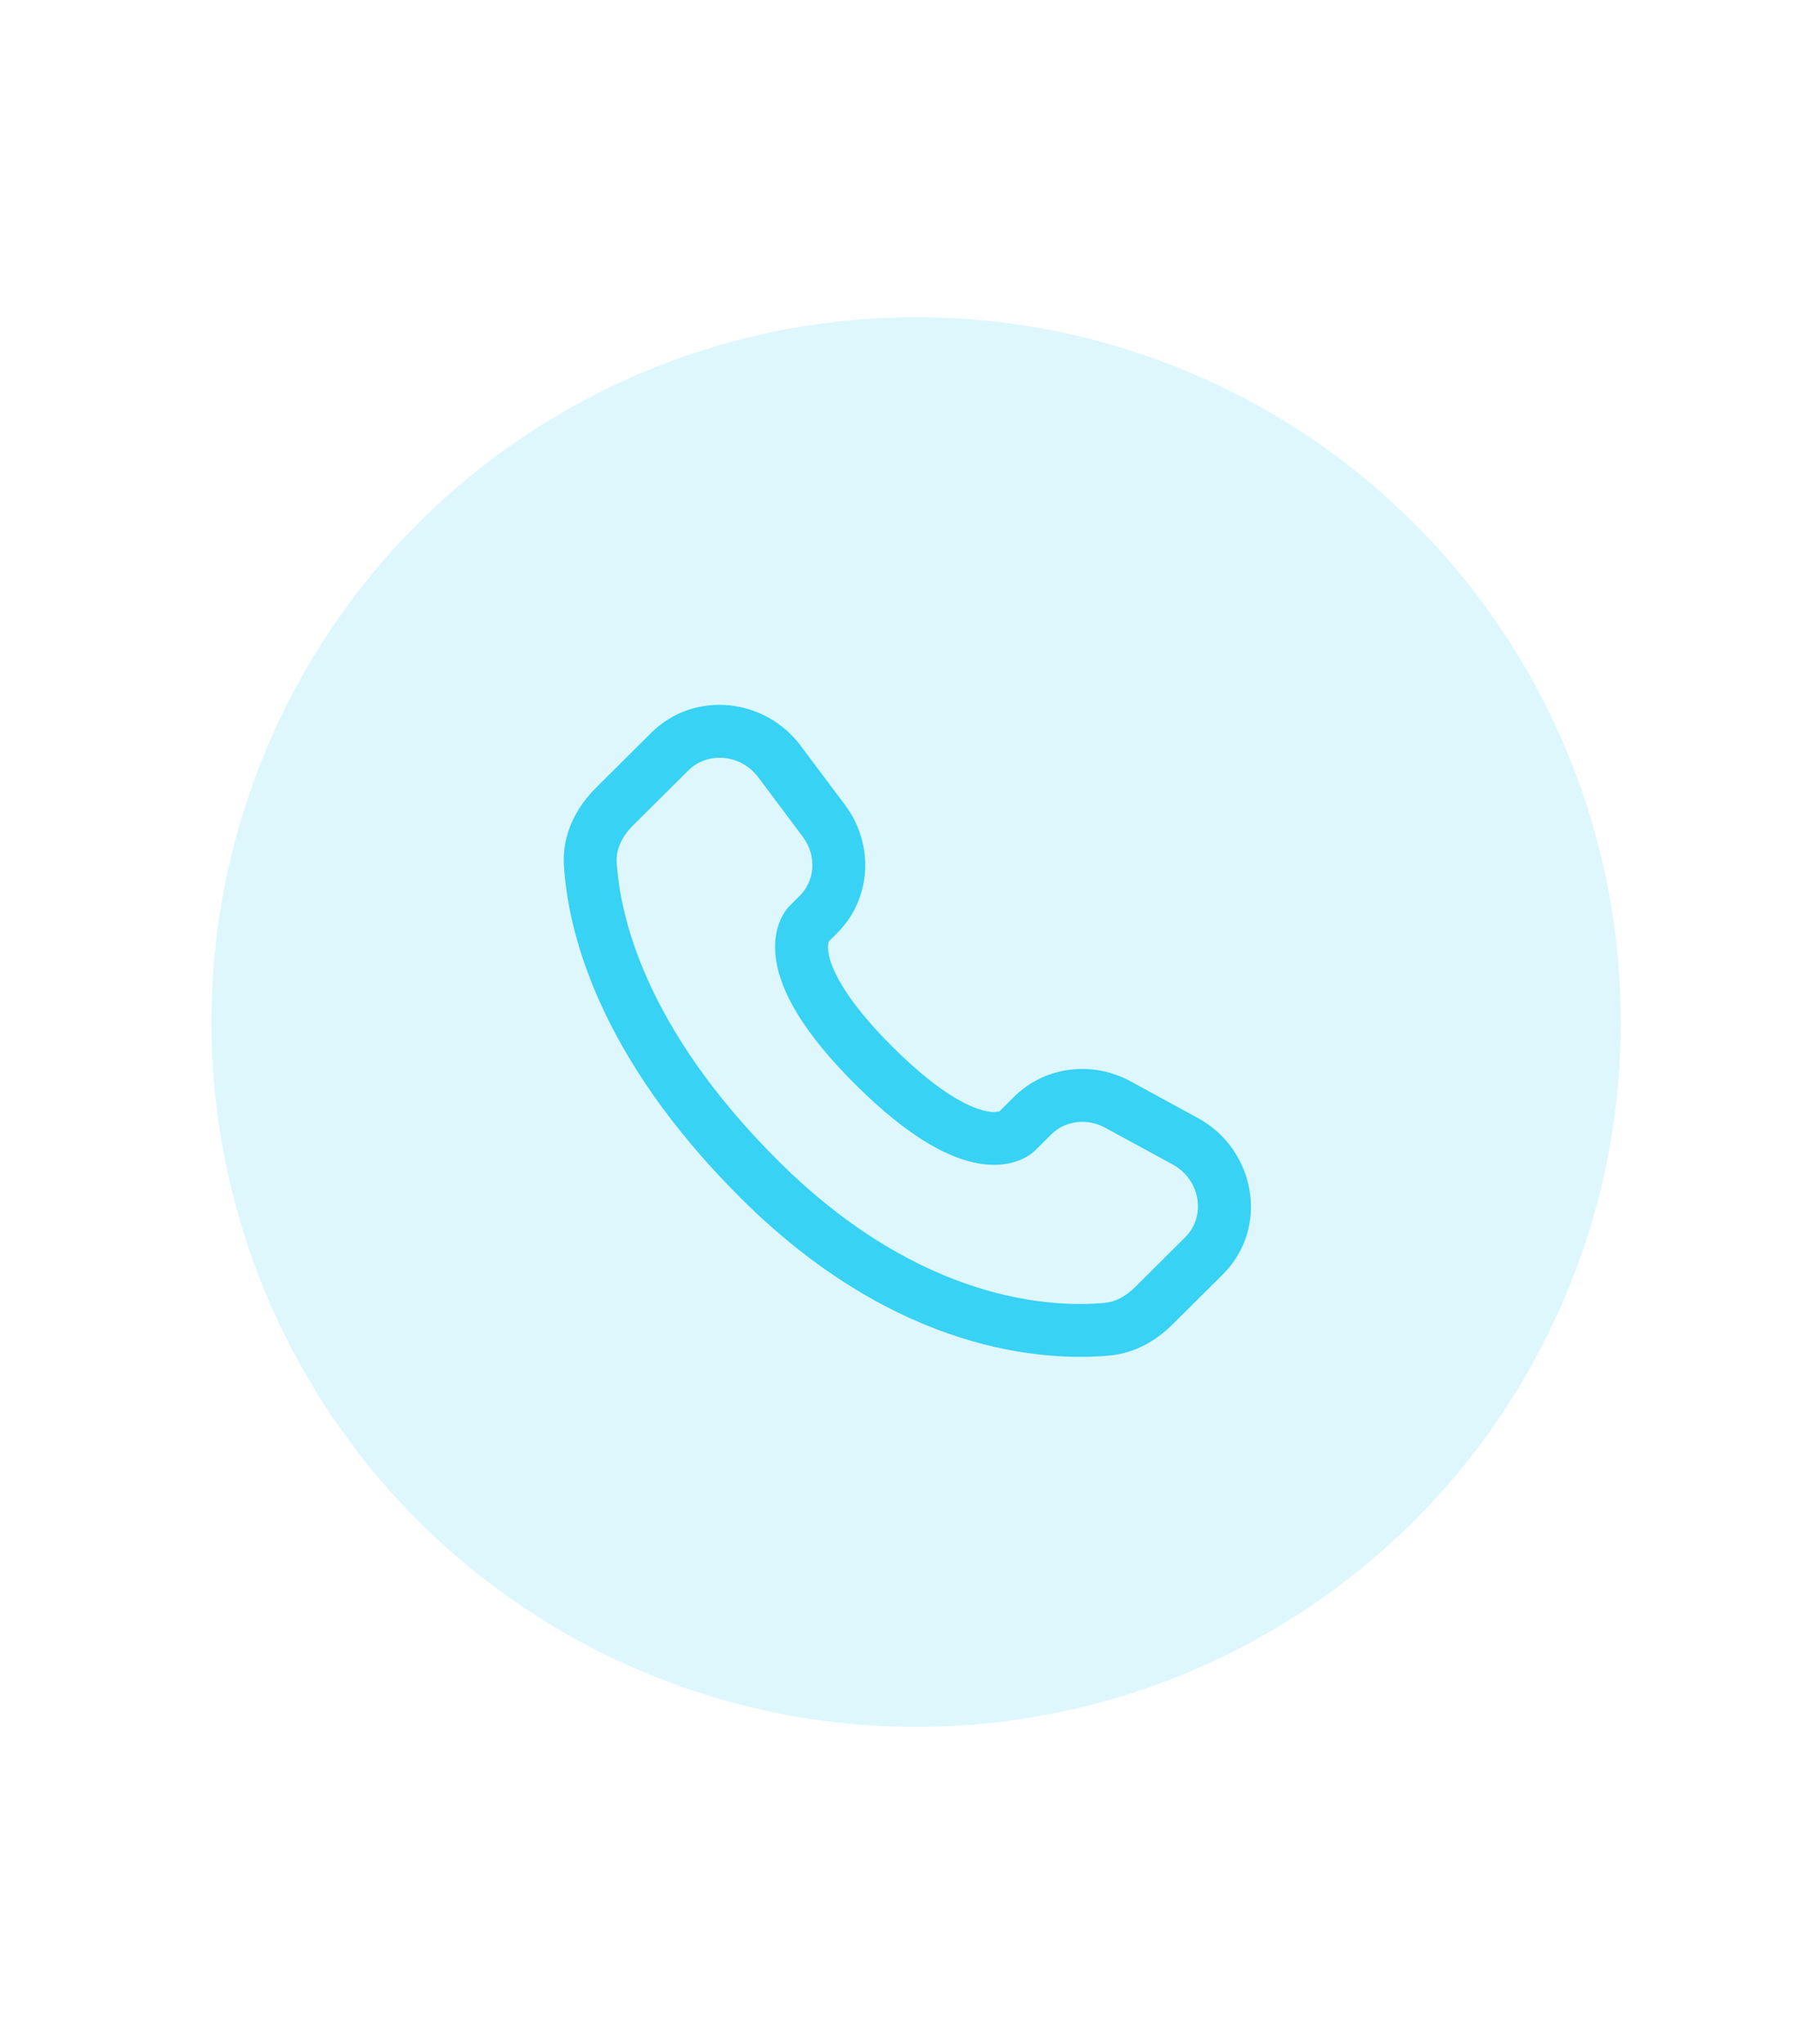 <svg width="51" height="58" viewBox="0 0 51 58" fill="none" xmlns="http://www.w3.org/2000/svg">
<circle cx="26" cy="29" r="20" fill="#37D2F4" fill-opacity="0.17"/>
<path fill-rule="evenodd" clip-rule="evenodd" d="M18.483 20.793C19.7 19.583 21.704 19.798 22.723 21.16L23.985 22.844C24.815 23.952 24.741 25.5 23.756 26.479L23.518 26.717C23.491 26.817 23.488 26.922 23.51 27.023C23.573 27.431 23.914 28.295 25.342 29.715C26.77 31.135 27.64 31.475 28.054 31.539C28.158 31.561 28.266 31.558 28.369 31.53L28.777 31.124C29.653 30.254 30.997 30.091 32.081 30.68L33.991 31.72C35.628 32.608 36.041 34.832 34.701 36.165L33.28 37.577C32.832 38.022 32.23 38.393 31.496 38.462C29.686 38.631 25.469 38.415 21.036 34.008C16.899 29.894 16.105 26.306 16.004 24.538C15.954 23.644 16.376 22.888 16.914 22.354L18.483 20.793ZM21.523 22.059C21.016 21.382 20.072 21.328 19.54 21.857L17.97 23.417C17.64 23.745 17.482 24.107 17.502 24.453C17.582 25.858 18.222 29.095 22.094 32.945C26.156 36.983 29.907 37.104 31.357 36.968C31.653 36.941 31.947 36.787 32.222 36.514L33.642 35.101C34.22 34.527 34.093 33.481 33.275 33.037L31.365 31.998C30.837 31.712 30.219 31.806 29.835 32.188L29.38 32.641L28.85 32.109C29.38 32.641 29.378 32.642 29.378 32.642L29.377 32.644L29.374 32.647L29.367 32.653L29.352 32.667C29.309 32.706 29.264 32.742 29.216 32.773C29.136 32.826 29.03 32.885 28.897 32.934C28.627 33.035 28.269 33.089 27.827 33.021C26.96 32.888 25.811 32.297 24.284 30.779C22.758 29.261 22.162 28.119 22.028 27.253C21.959 26.811 22.014 26.453 22.116 26.183C22.173 26.032 22.253 25.89 22.354 25.763L22.386 25.728L22.4 25.713L22.406 25.707L22.409 25.704L22.411 25.702L22.699 25.416C23.127 24.989 23.187 24.282 22.784 23.743L21.523 22.059Z" fill="#37D2F4"/>
</svg>
